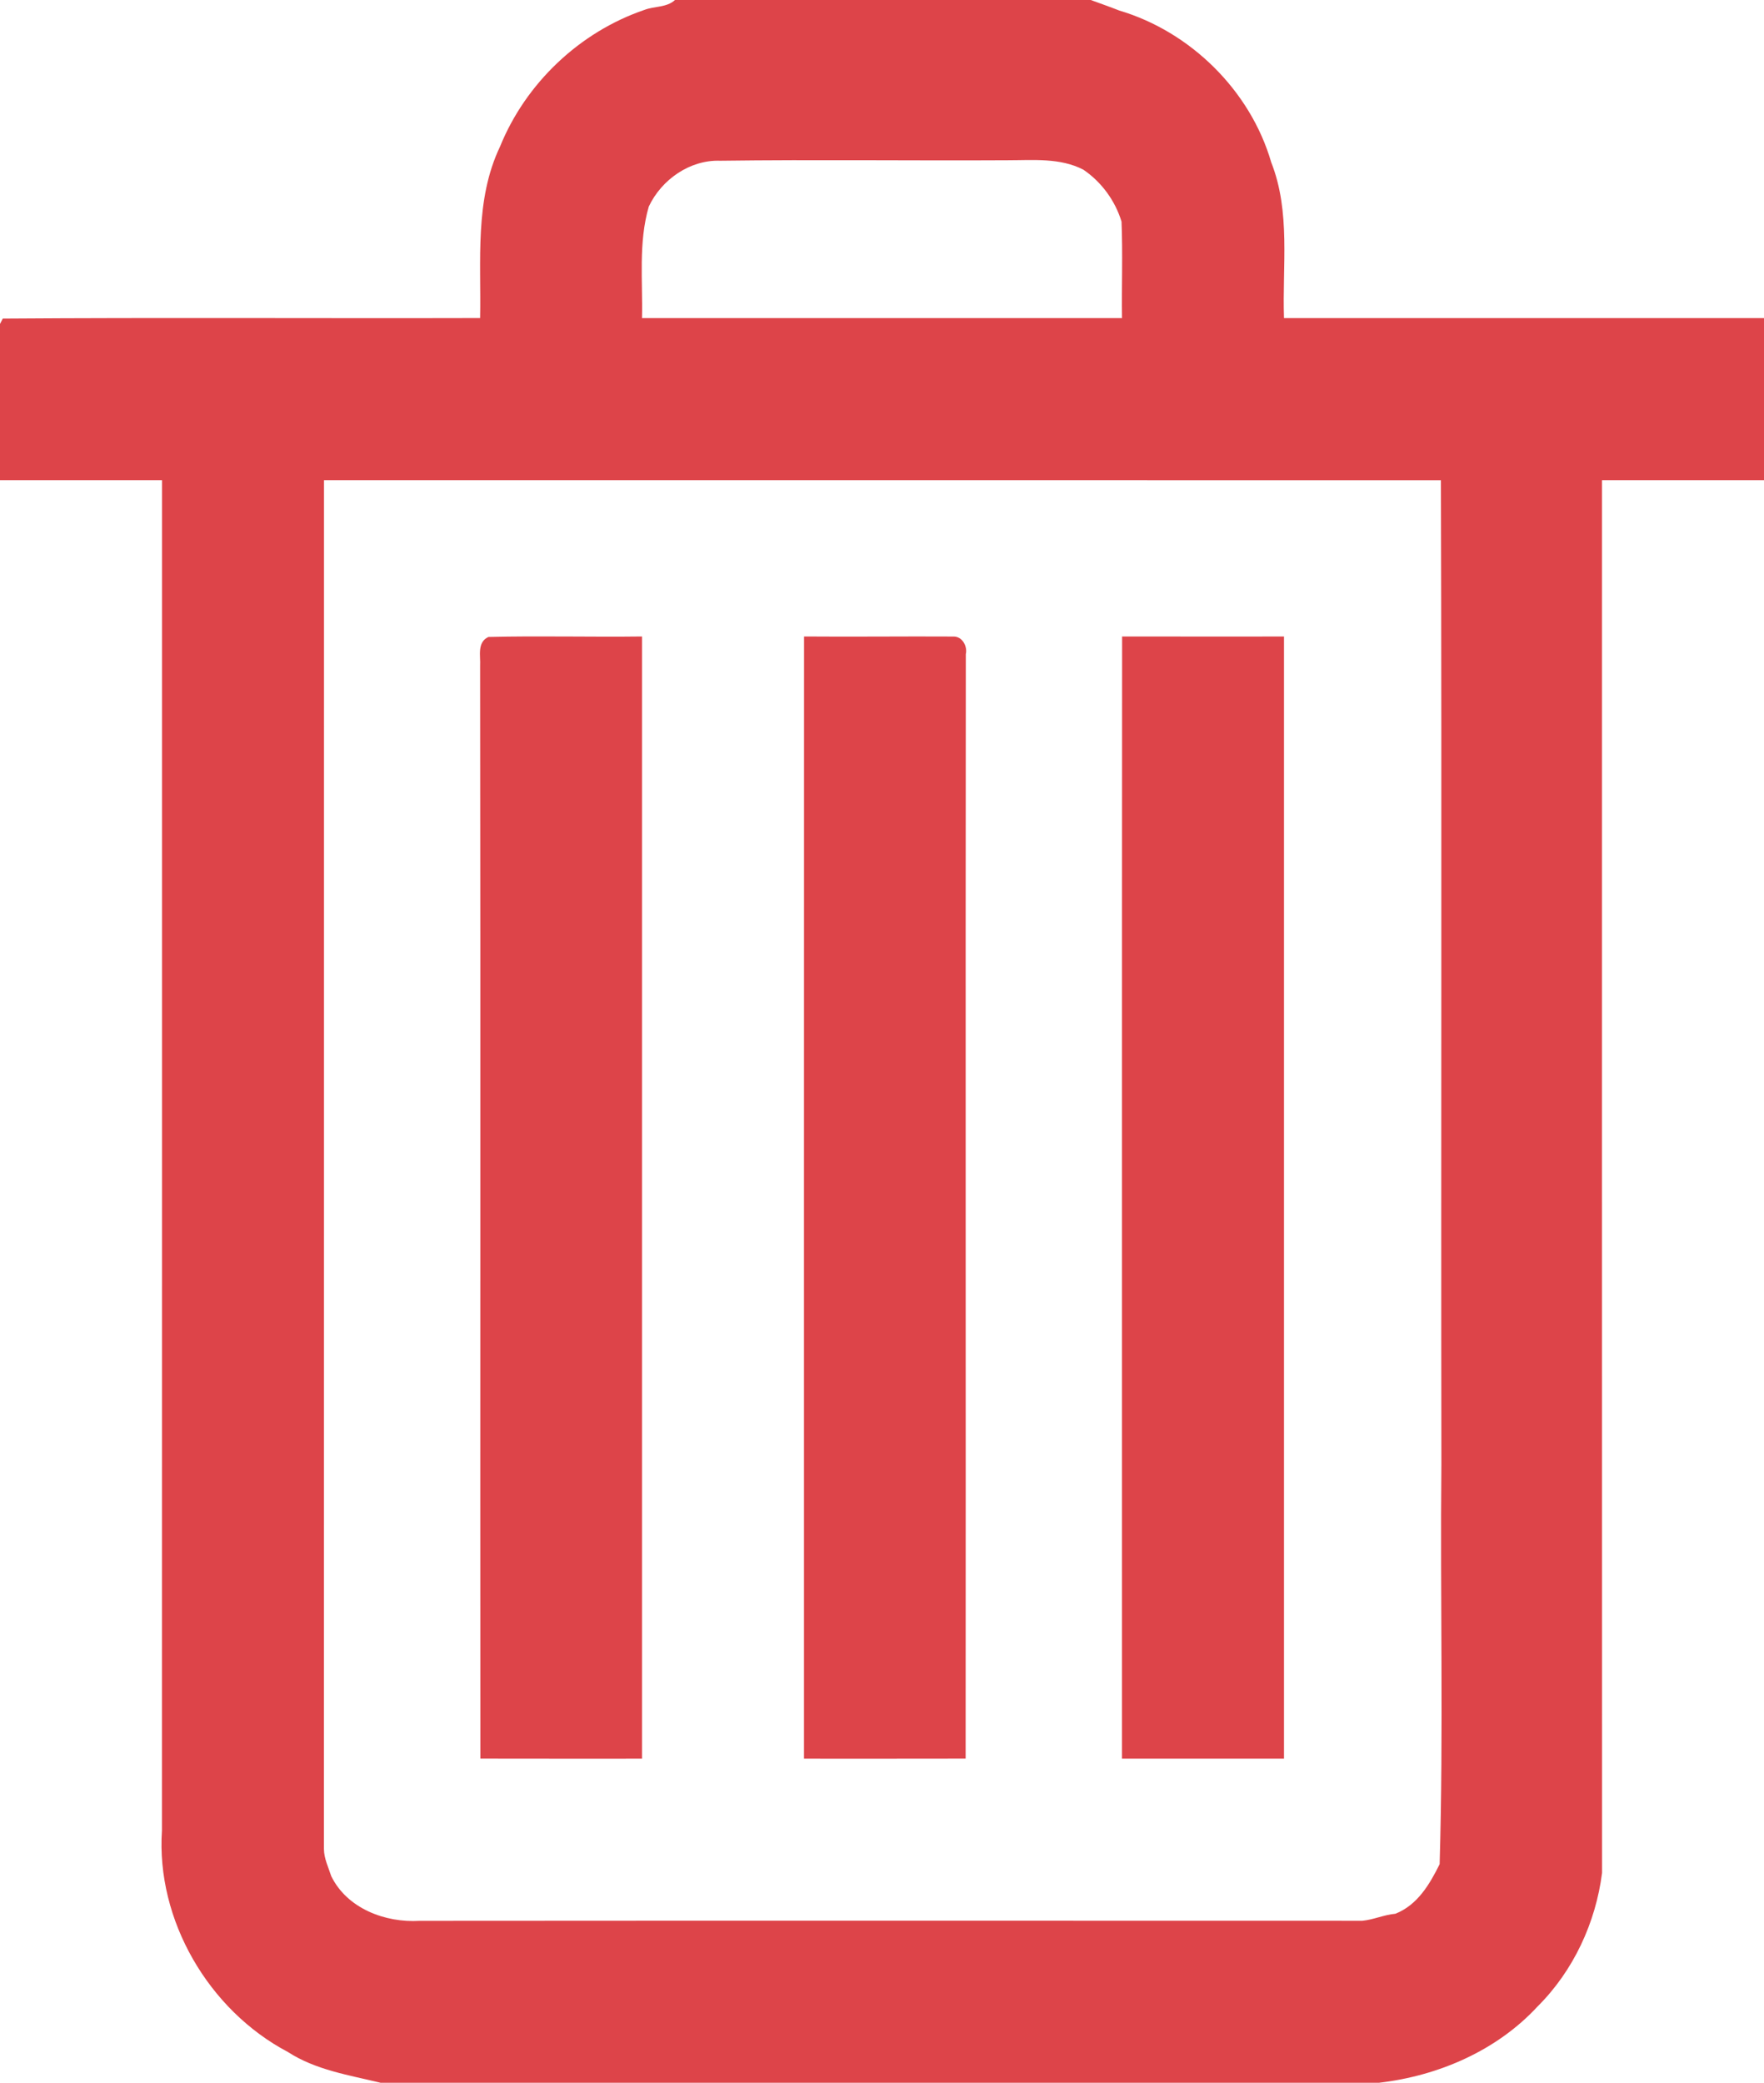 <?xml version="1.0" encoding="UTF-8" ?>
<!DOCTYPE svg PUBLIC "-//W3C//DTD SVG 1.1//EN" "http://www.w3.org/Graphics/SVG/1.1/DTD/svg11.dtd">
<svg width="294pt" height="347pt" viewBox="0 0 294 347" version="1.1" xmlns="http://www.w3.org/2000/svg">
<path fill="#dd4449" opacity="1.00" d=" M 112.50 0.00 L 181.79 0.00 C 183.38 0.58 184.98 1.14 186.56 1.76 C 198.42 5.28 208.40 15.10 211.87 27.04 C 215.14 35.33 213.70 44.32 214.00 53.00 C 240.67 53.00 267.33 53.00 294.00 53.00 L 294.00 80.00 C 285.00 80.00 276.00 79.99 267.00 80.00 C 267.00 157.35 266.99 234.69 267.01 312.03 C 265.96 320.33 262.22 328.37 256.26 334.29 C 249.45 341.66 239.70 345.86 229.82 347.00 L 63.44 347.00 C 58.17 345.72 52.63 344.88 47.98 341.87 C 34.79 334.91 26.00 319.92 26.99 304.96 C 27.01 229.97 27.00 154.99 27.00 80.00 C 18.00 79.99 9.00 80.00 0.00 80.00 L 0.00 53.97 L 0.46 53.08 C 26.97 52.89 53.50 53.06 80.02 52.99 C 80.21 43.43 79.08 33.33 83.34 24.42 C 87.62 13.86 96.61 5.33 107.40 1.65 C 109.07 1.00 111.10 1.29 112.50 0.00 M 108.13 34.42 C 106.38 40.46 107.14 46.77 107.00 53.00 C 133.67 53.00 160.33 53.00 187.00 53.00 C 186.93 47.64 187.14 42.27 186.92 36.92 C 185.86 33.43 183.58 30.32 180.56 28.27 C 176.68 26.26 172.17 26.70 167.95 26.70 C 151.98 26.79 136.01 26.57 120.05 26.78 C 114.99 26.59 110.24 29.93 108.13 34.42 M 54.00 80.00 C 53.99 156.02 54.01 232.03 53.99 308.05 C 54.00 309.64 54.73 311.09 55.21 312.58 C 57.85 317.97 64.21 320.37 69.95 320.02 C 122.32 319.98 174.69 320.00 227.06 320.01 C 228.94 319.83 230.68 319.00 232.57 318.84 C 236.26 317.37 238.27 313.94 239.94 310.58 C 240.59 288.40 240.01 266.18 240.23 243.98 C 240.15 189.32 240.31 134.67 240.15 80.01 C 178.10 79.99 116.05 80.00 54.00 80.00 Z" />
<path fill="#dd4449" opacity="1.00" d=" M 81.39 106.12 C 89.92 105.91 98.46 106.15 107.00 106.04 C 107.00 168.36 107.00 230.68 107.00 293.00 C 98.02 293.00 89.04 293.01 80.06 292.99 C 80.02 232.31 80.10 171.63 80.02 110.95 C 80.12 109.27 79.47 107.04 81.39 106.12 Z" />
<path fill="#dd4449" opacity="1.00" d=" M 134.01 106.04 C 142.32 106.11 150.62 106.00 158.92 106.05 C 160.37 106.02 161.27 107.67 160.97 108.98 C 160.91 170.32 160.98 231.66 160.94 292.99 C 151.96 293.01 142.98 293.00 134.00 293.00 C 134.00 230.68 133.99 168.36 134.01 106.04 Z" />
<path fill="#dd4449" opacity="1.00" d=" M 187.02 106.04 C 196.01 106.03 205.00 106.08 214.00 106.04 C 214.00 168.36 214.00 230.68 214.00 293.00 C 205.00 293.00 196.00 293.00 187.00 293.00 C 187.01 230.68 186.98 168.36 187.02 106.04 Z" />
</svg>
